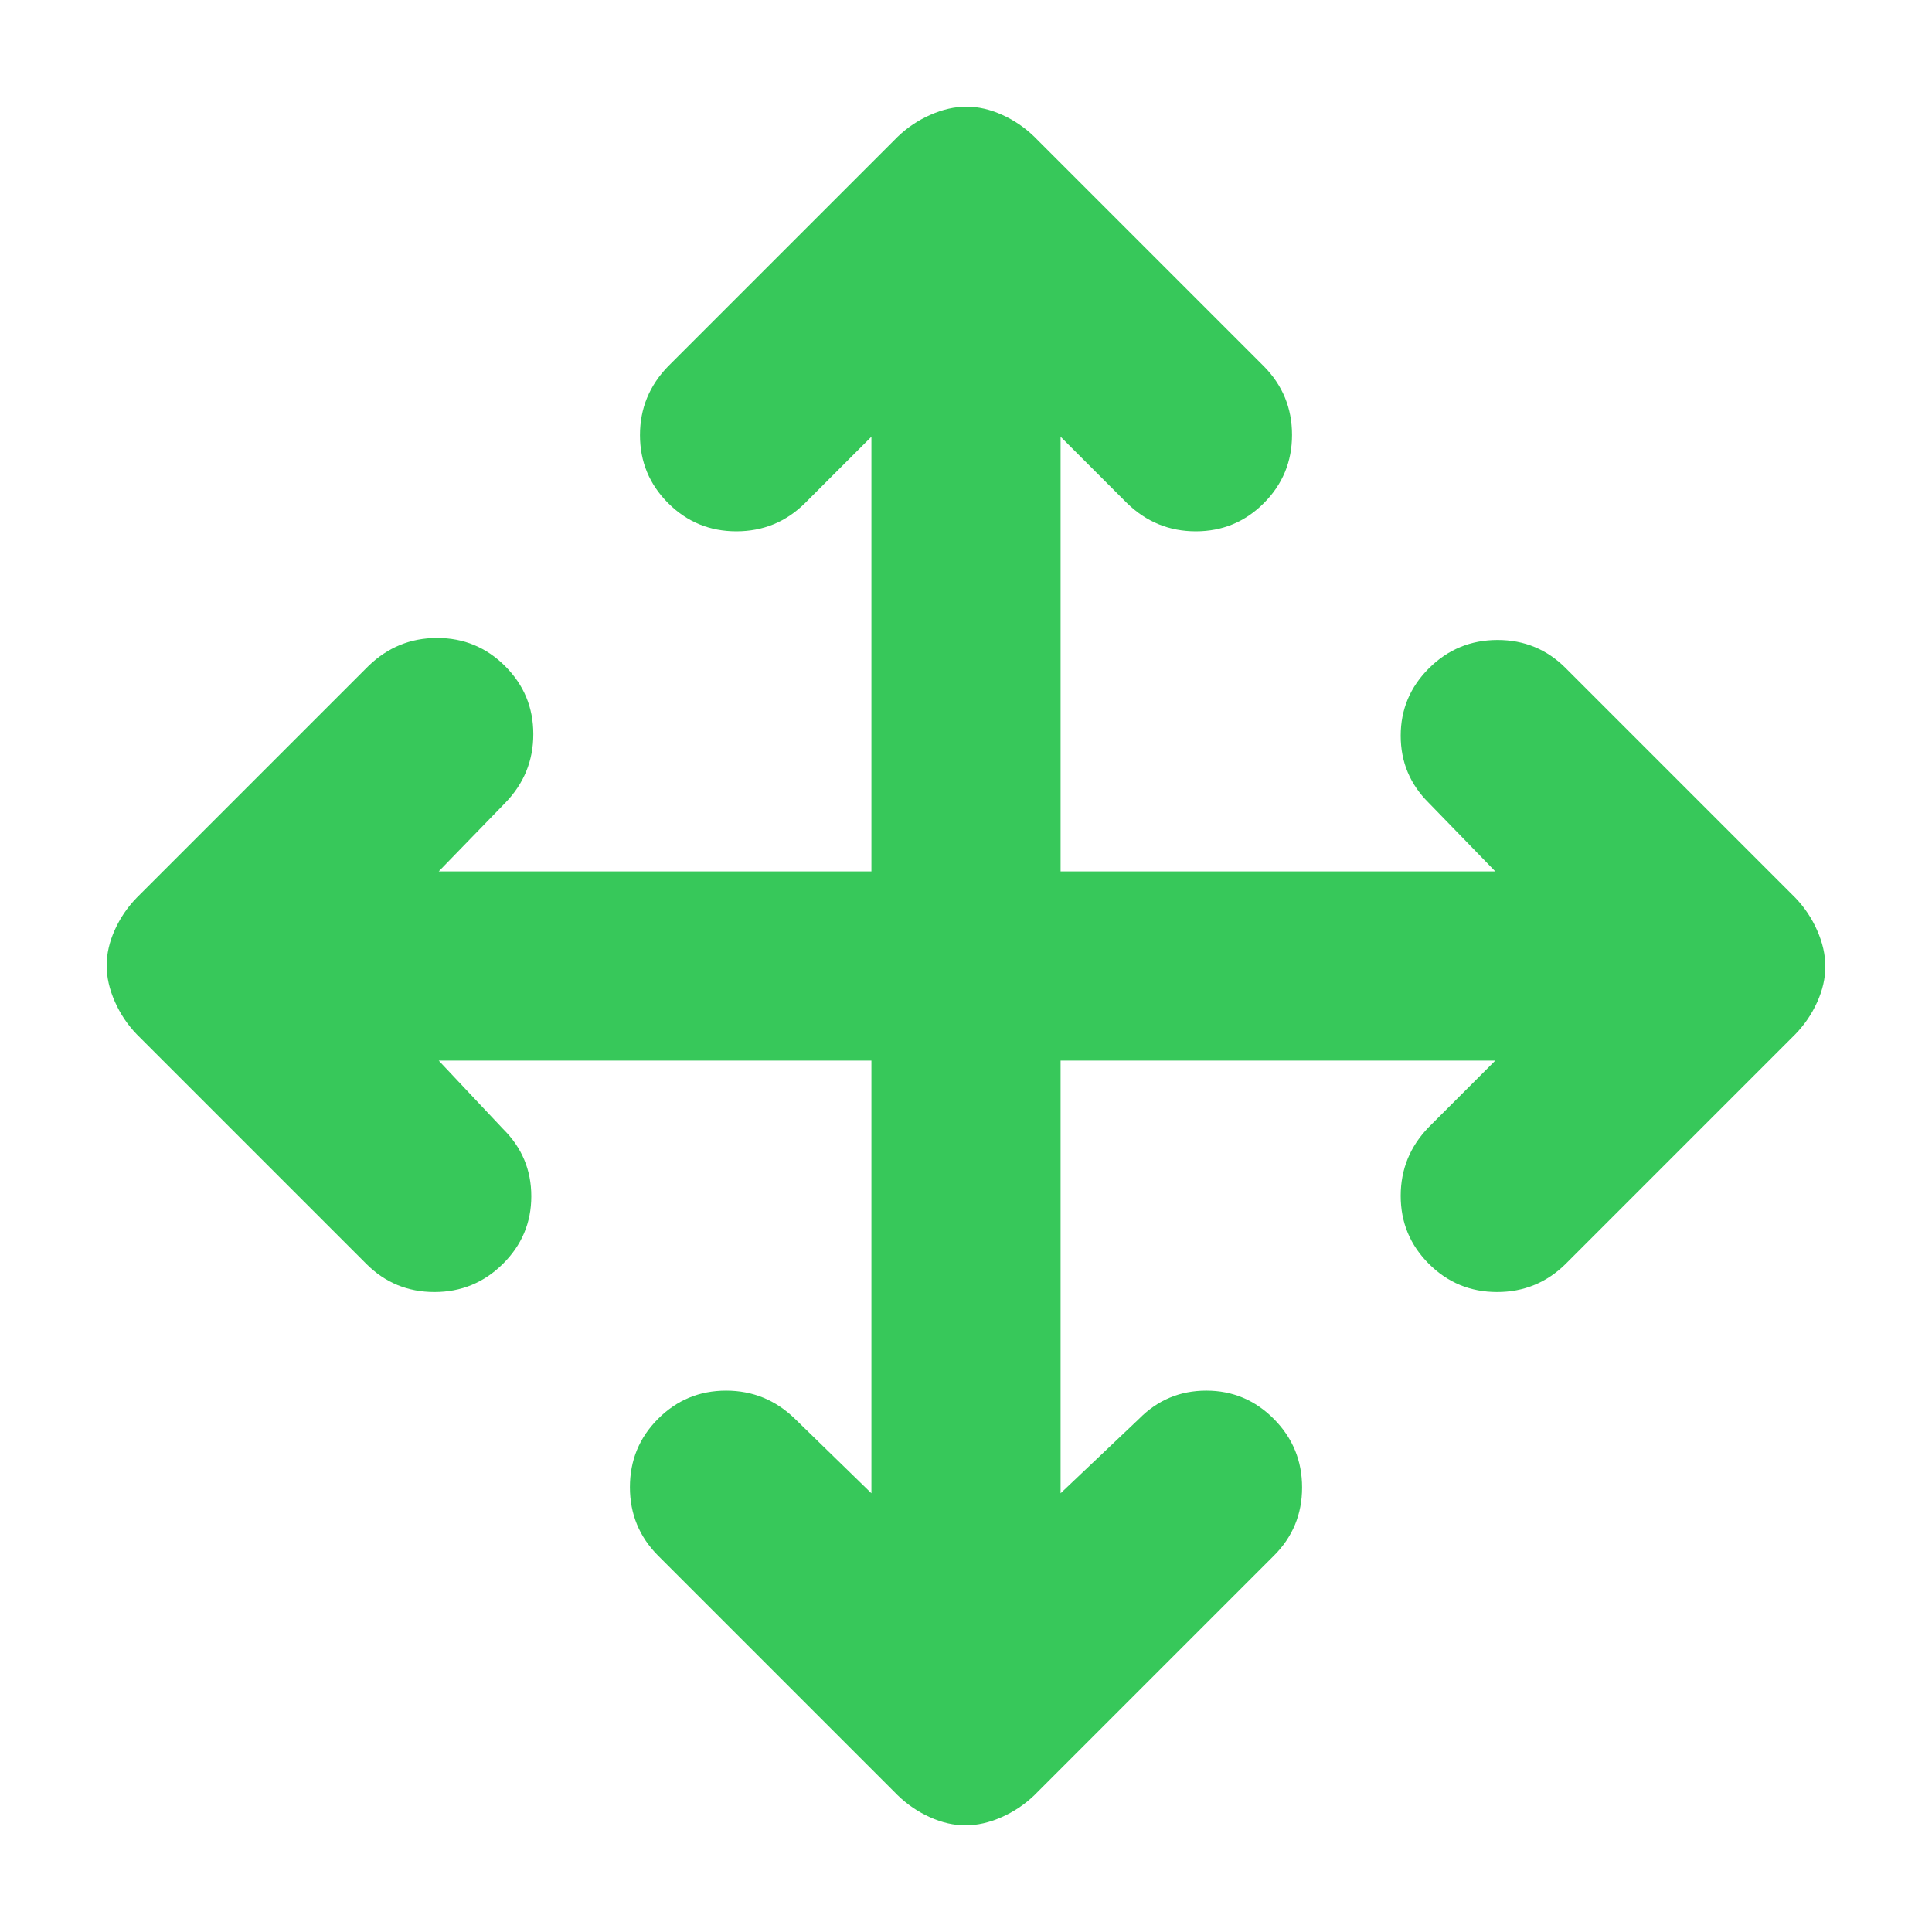 <svg xmlns="http://www.w3.org/2000/svg" height="48" viewBox="0 -960 960 960" width="48"><path fill="rgb(55, 200, 90)" d="M433-433H218l32 34q14 13.83 14 33.41Q264-346 249.9-332q-14.11 14-34.03 14-19.91 0-33.87-14L68-446q-6.91-7.17-10.95-16.33Q53-471.49 53-480.24q0-8.76 4.05-17.71Q61.09-506.9 68-514l115-115q14.4-14 34.2-14 19.8 0 33.8 14 14 14 14 33.8 0 19.8-14 34.2l-33 34h215v-216l-33 33q-14.18 14-34.09 14Q346-696 332-710q-14-14-14-33.8 0-19.8 14-34.2l114-114q7.17-6.91 16.33-10.95 9.16-4.05 17.91-4.05 8.76 0 17.71 4.05Q506.9-898.91 514-892l114 114q14 14.18 14 34.09Q642-724 628-710q-14 14-33.8 14-19.8 0-34.2-14l-33-33v216h216l-33-34q-14-13.83-14-33.41Q696-614 710.1-628q14.11-14 34.03-14 19.91 0 33.87 14l114 114q6.91 7.17 10.95 16.33 4.05 9.16 4.05 17.91 0 8.76-4.05 17.71Q898.91-453.1 892-446L778-332q-14.18 14-34.09 14Q724-318 710-332q-14-14-14-33.8 0-19.8 14-34.2l33-33H527v215l39-37q13.83-14 33.41-14Q619-269 633-254.9q14 14.11 14 34.03 0 19.91-14 33.87L514-68q-7.17 6.91-16.33 10.95Q488.51-53 479.76-53q-8.76 0-17.71-4.05Q453.1-61.09 446-68L327-187q-14-14.07-14-34.03Q313-241 327-255t33.8-14q19.8 0 34.2 14l38 37v-215Z"/></svg>